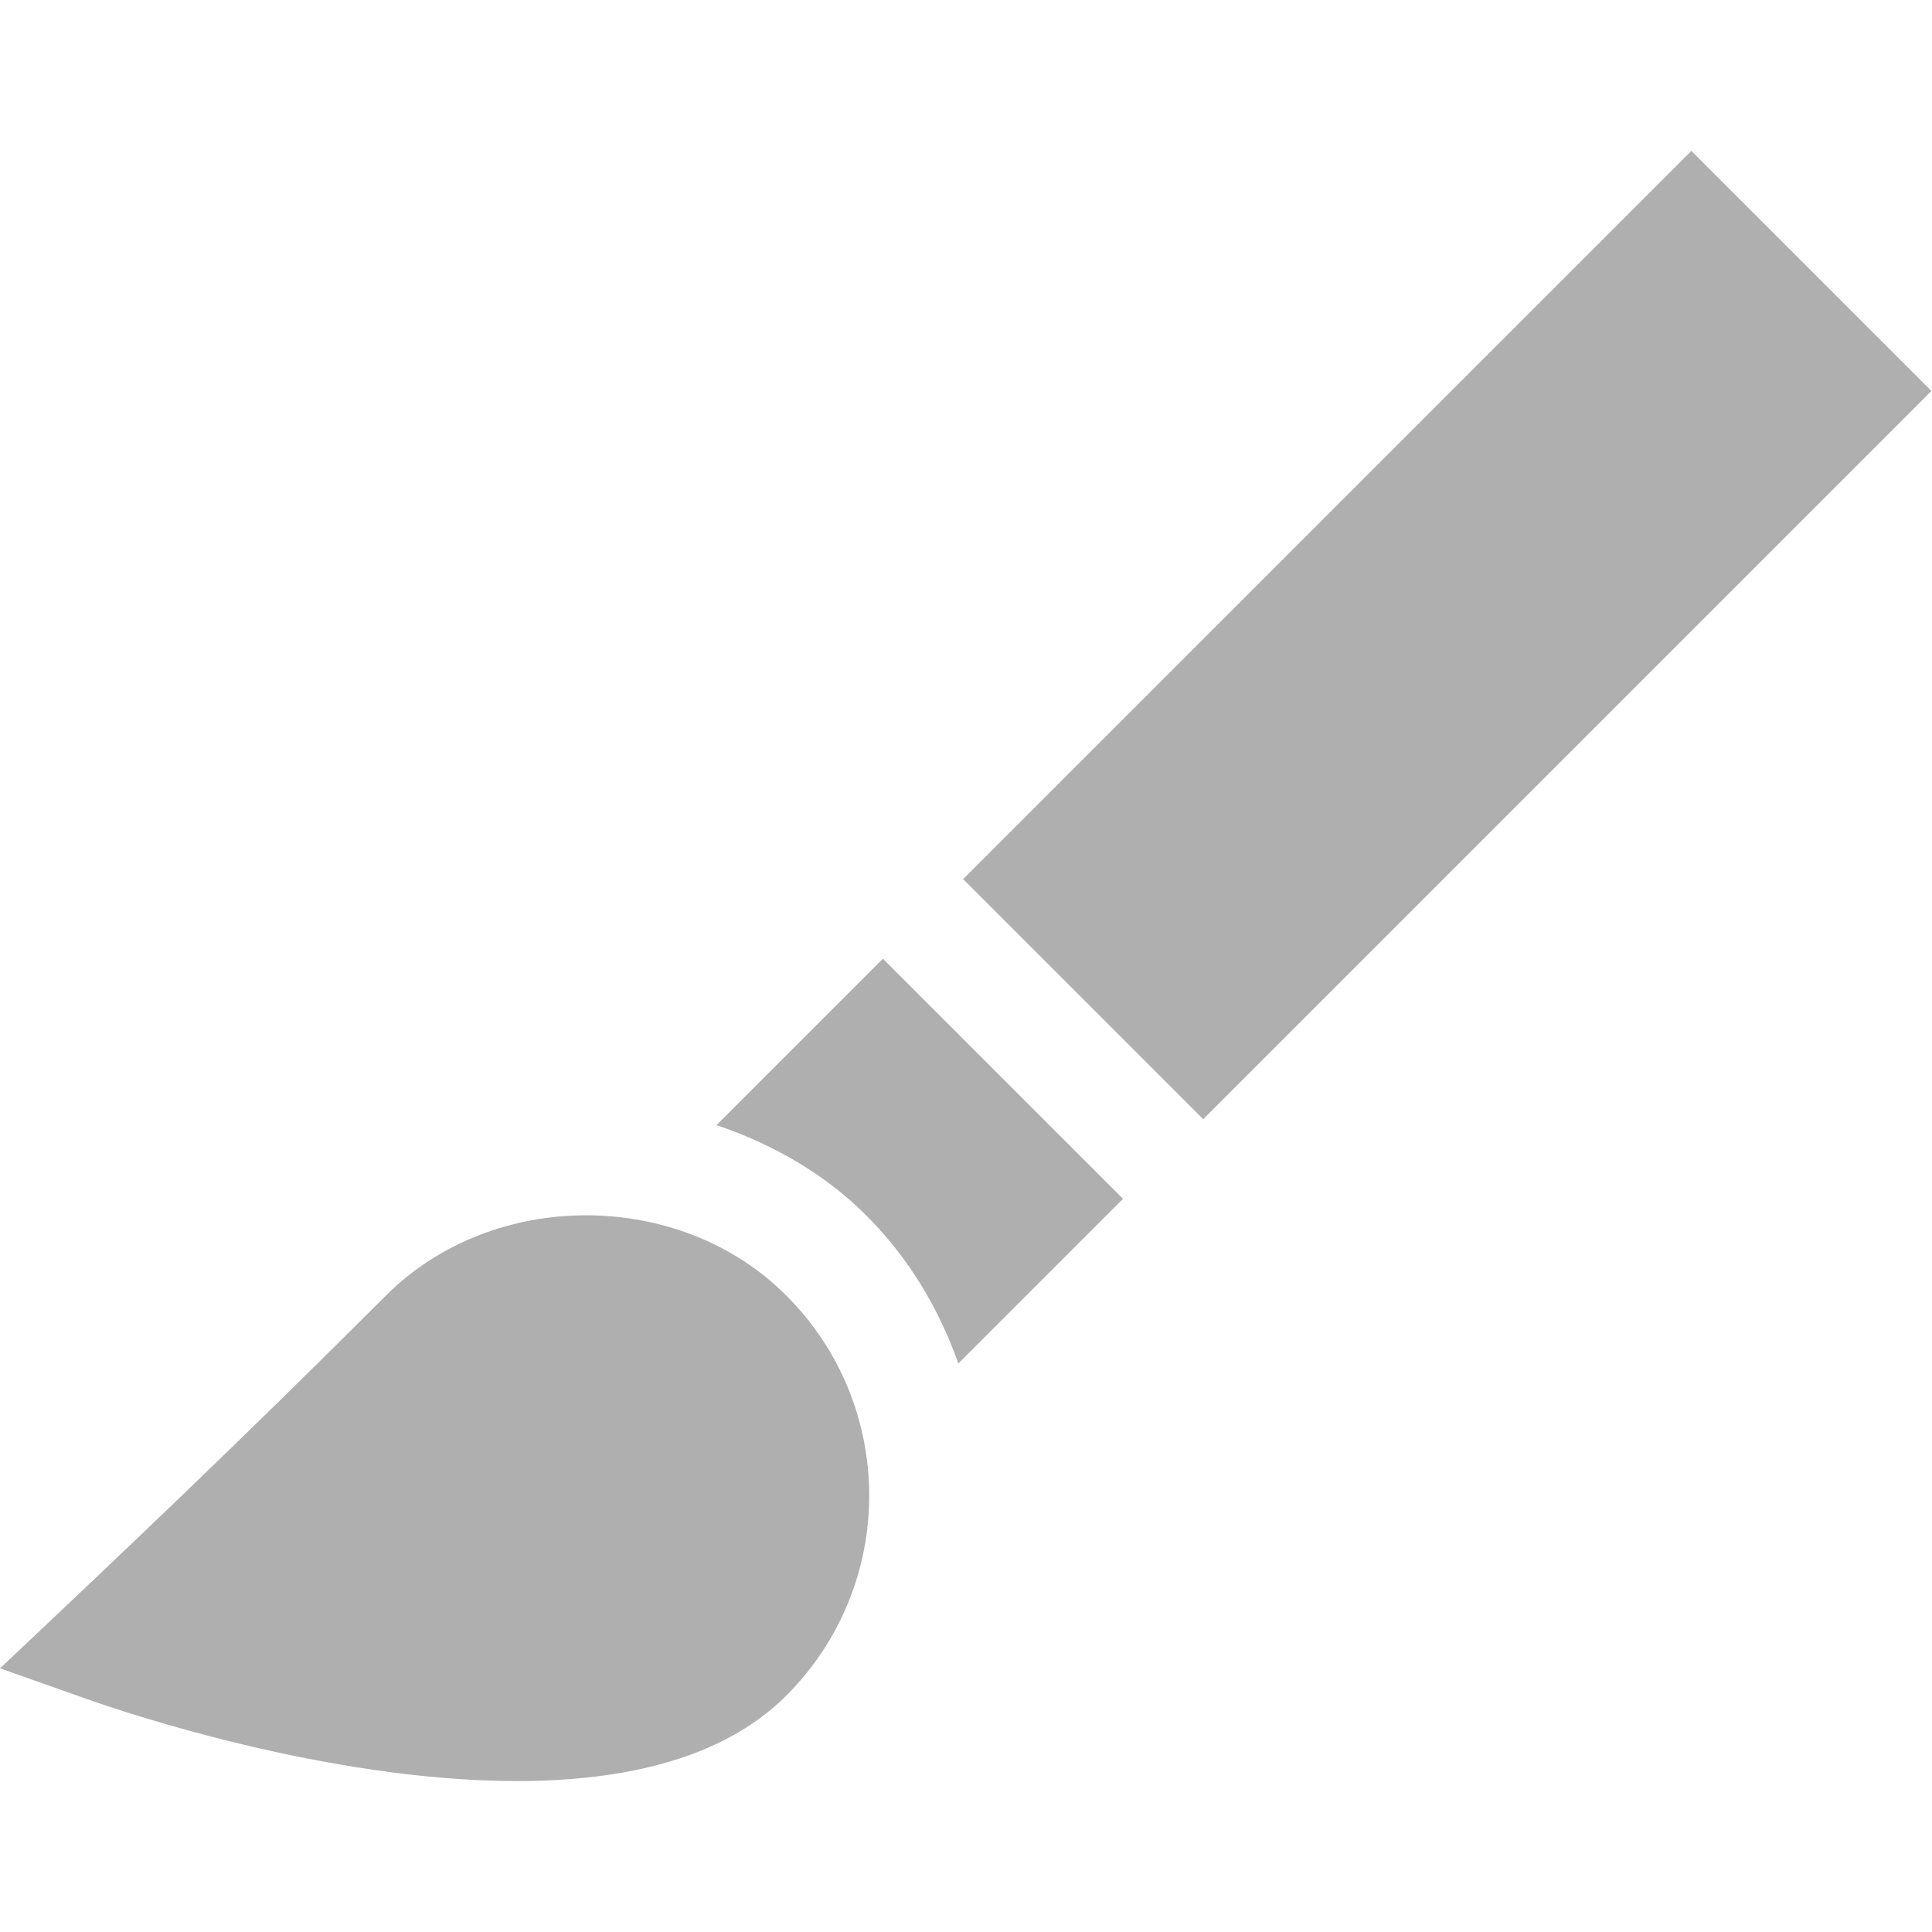 <?xml version="1.0"?>
<svg xmlns="http://www.w3.org/2000/svg" id="Capa_1" enable-background="new 0 0 512 512" height="512px" viewBox="0 0 512 512" width="512px" class=""><g><g><path d="m136.978 472c27.817 0 54.404-5.654 71.382-22.632 29.372-29.372 29.268-76.816 0-106.055-28.301-28.33-77.754-28.33-106.055 0-38.991 38.978-70.533 68.876-102.305 98.804l23.174 8.203c8.979 3.179 63.428 21.68 113.804 21.68z" data-original="#000000" class="active-path" data-old_color="#000000" fill="#AFAFAF"/><path d="m253.969 361.337 43.641-43.641-63.636-63.629-44.097 44.097c14.951 5.057 28.729 12.958 39.708 23.954 11.23 11.213 19.233 24.671 24.384 39.219z" data-original="#000000" class="active-path" data-old_color="#000000" fill="#AFAFAF"/><path d="m247.11 123.248h272.967v89.99h-272.967z" transform="matrix(.707 -.707 .707 .707 -6.605 320.541)" data-original="#000000" class="active-path" data-old_color="#000000" fill="#AFAFAF"/></g></g> </svg>
